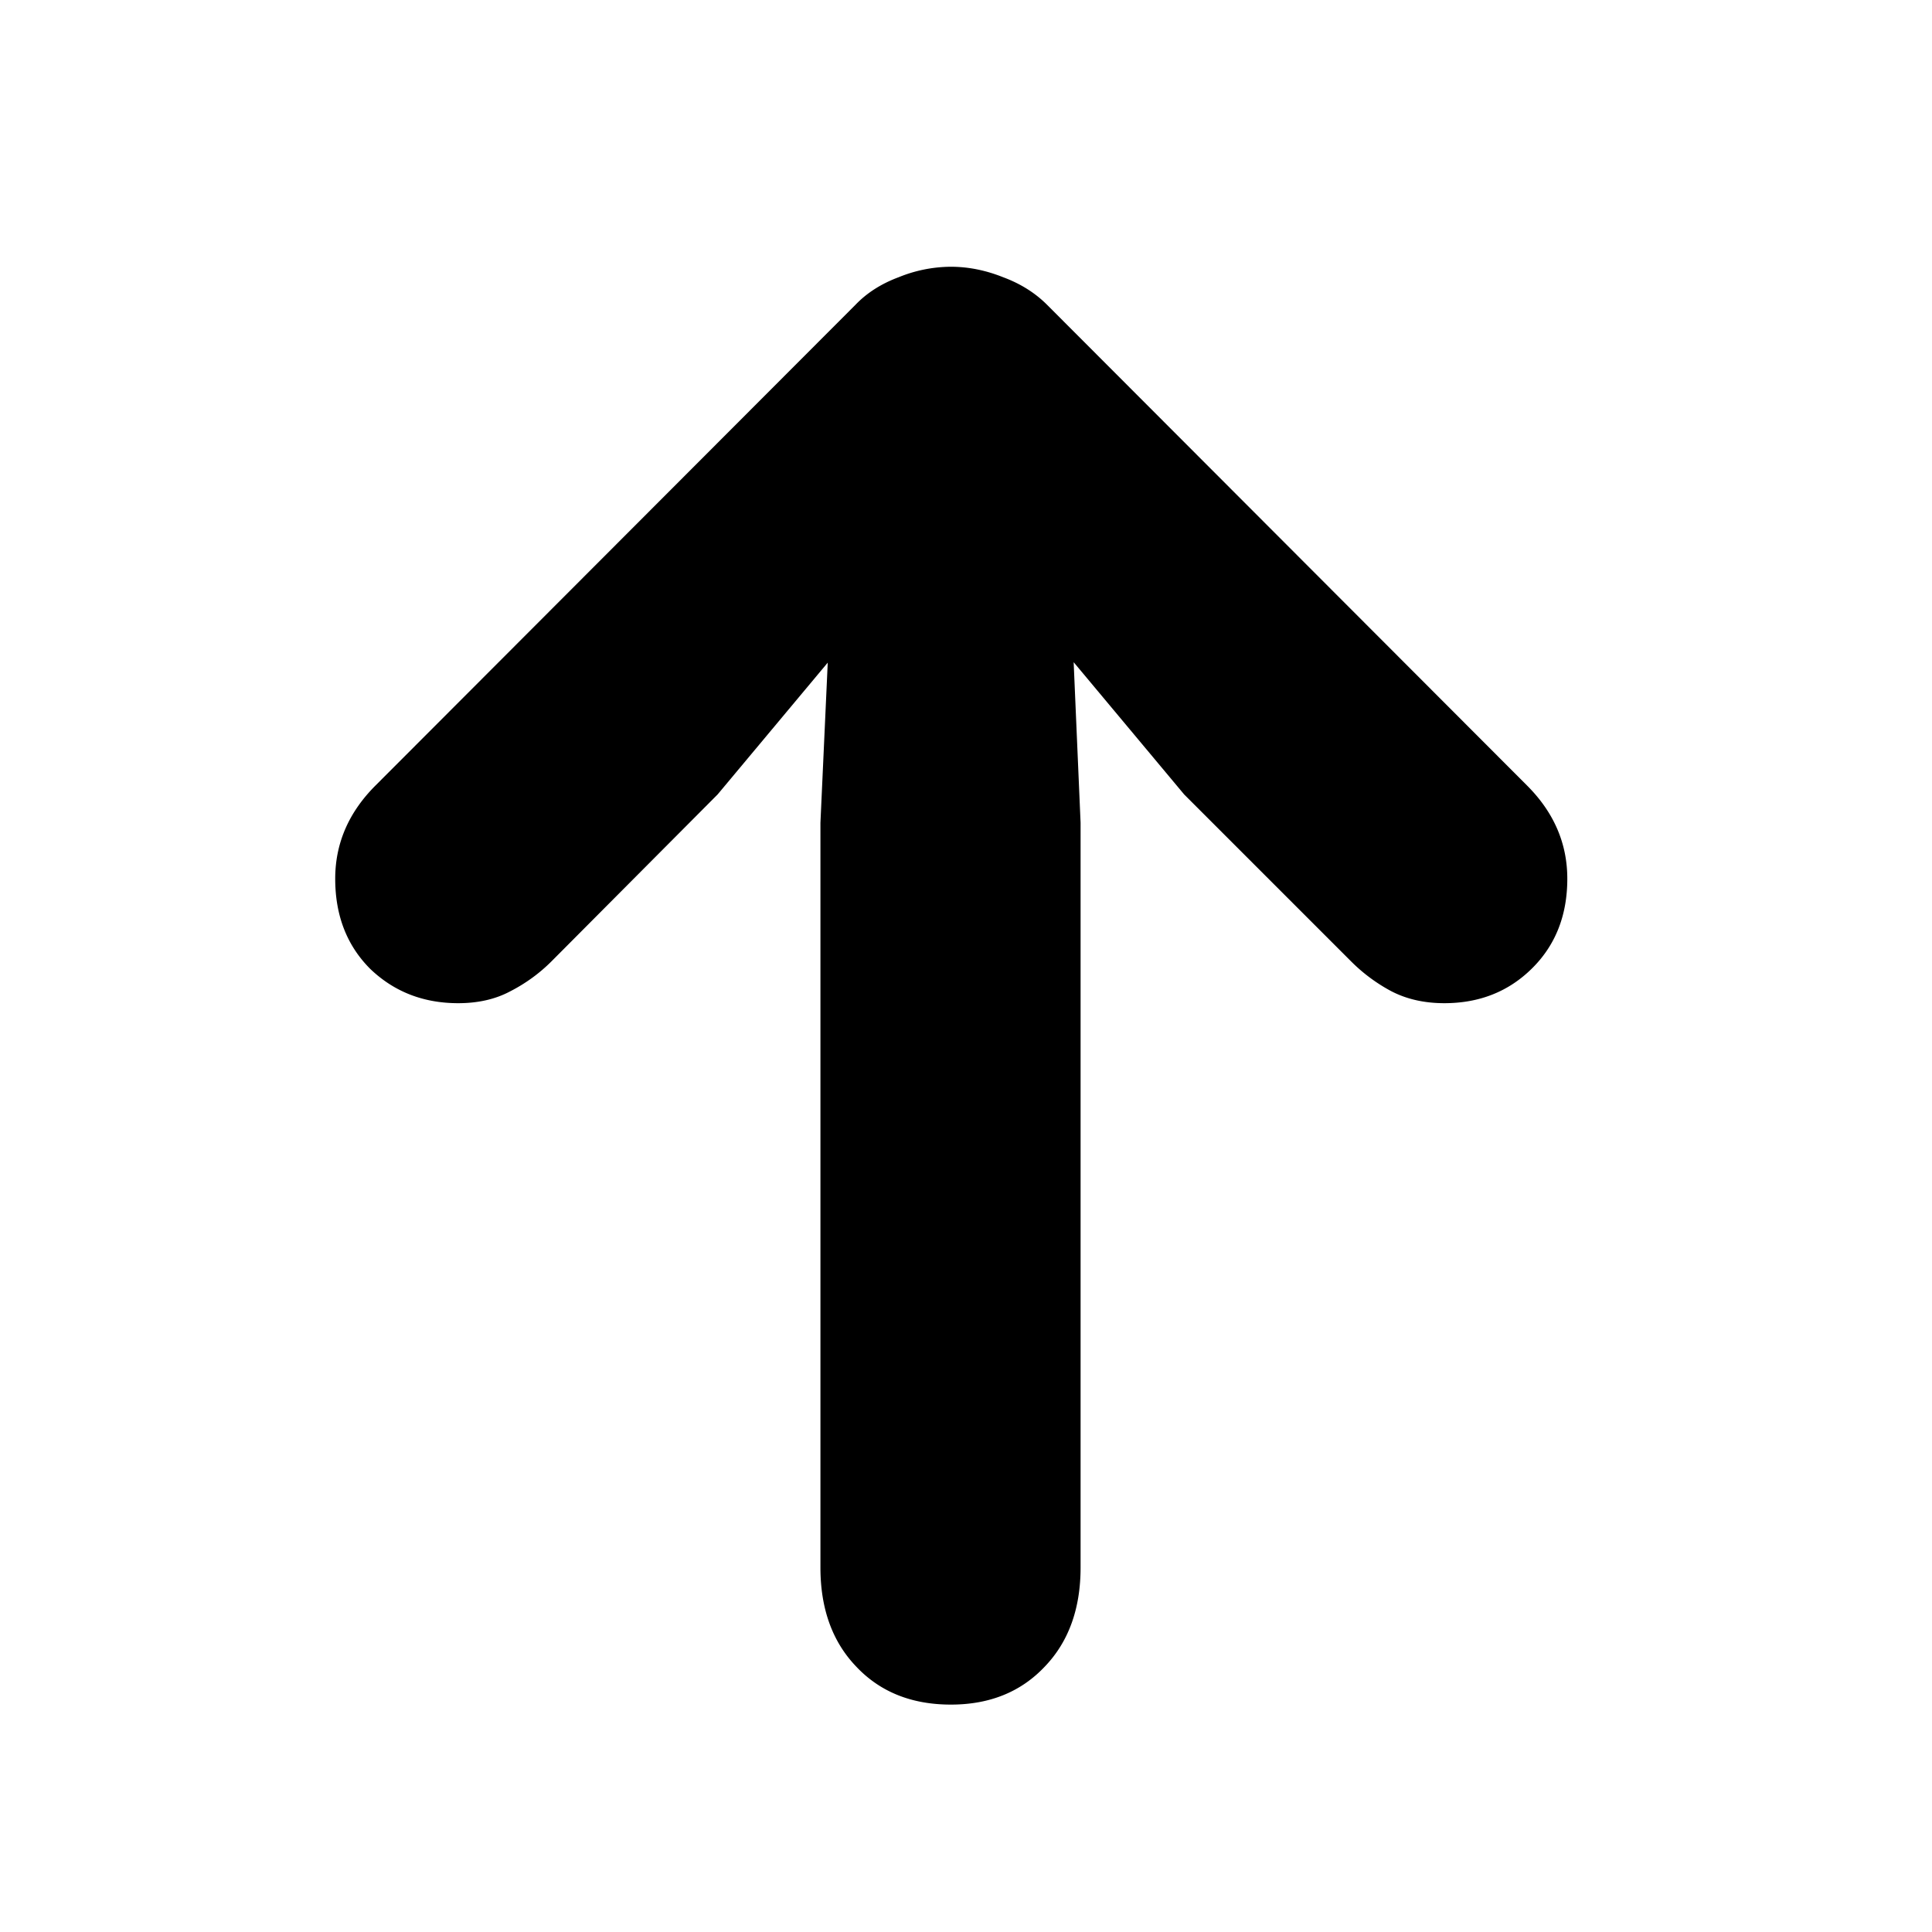 <svg xmlns="http://www.w3.org/2000/svg" viewBox="0 0 81 81">
  <path d="M39.867 71.466c-1.646 0-2.97-.532-3.97-1.594-1-1.042-1.5-2.427-1.5-4.156v-31.22l.595-13.03 3.03 2.343-7.937 9.5-6.968 7c-.5.5-1.073.917-1.72 1.25-.624.334-1.353.5-2.187.5-1.458 0-2.687-.479-3.687-1.437-.98-.98-1.469-2.24-1.469-3.781 0-1.48.563-2.782 1.688-3.907l20.125-20.156c.479-.5 1.083-.885 1.812-1.156a5.853 5.853 0 0 1 2.188-.438c.729 0 1.458.146 2.187.438.73.27 1.344.656 1.844 1.156l20.125 20.156c1.125 1.125 1.687 2.427 1.687 3.907 0 1.541-.5 2.802-1.5 3.78-.979.96-2.197 1.438-3.656 1.438-.833 0-1.573-.166-2.219-.5a7.095 7.095 0 0 1-1.687-1.25l-7-7-7.938-9.5 3.032-2.343.562 13.03v31.22c0 1.729-.5 3.114-1.5 4.156-1 1.062-2.312 1.594-3.937 1.594Z"/>
</svg>
